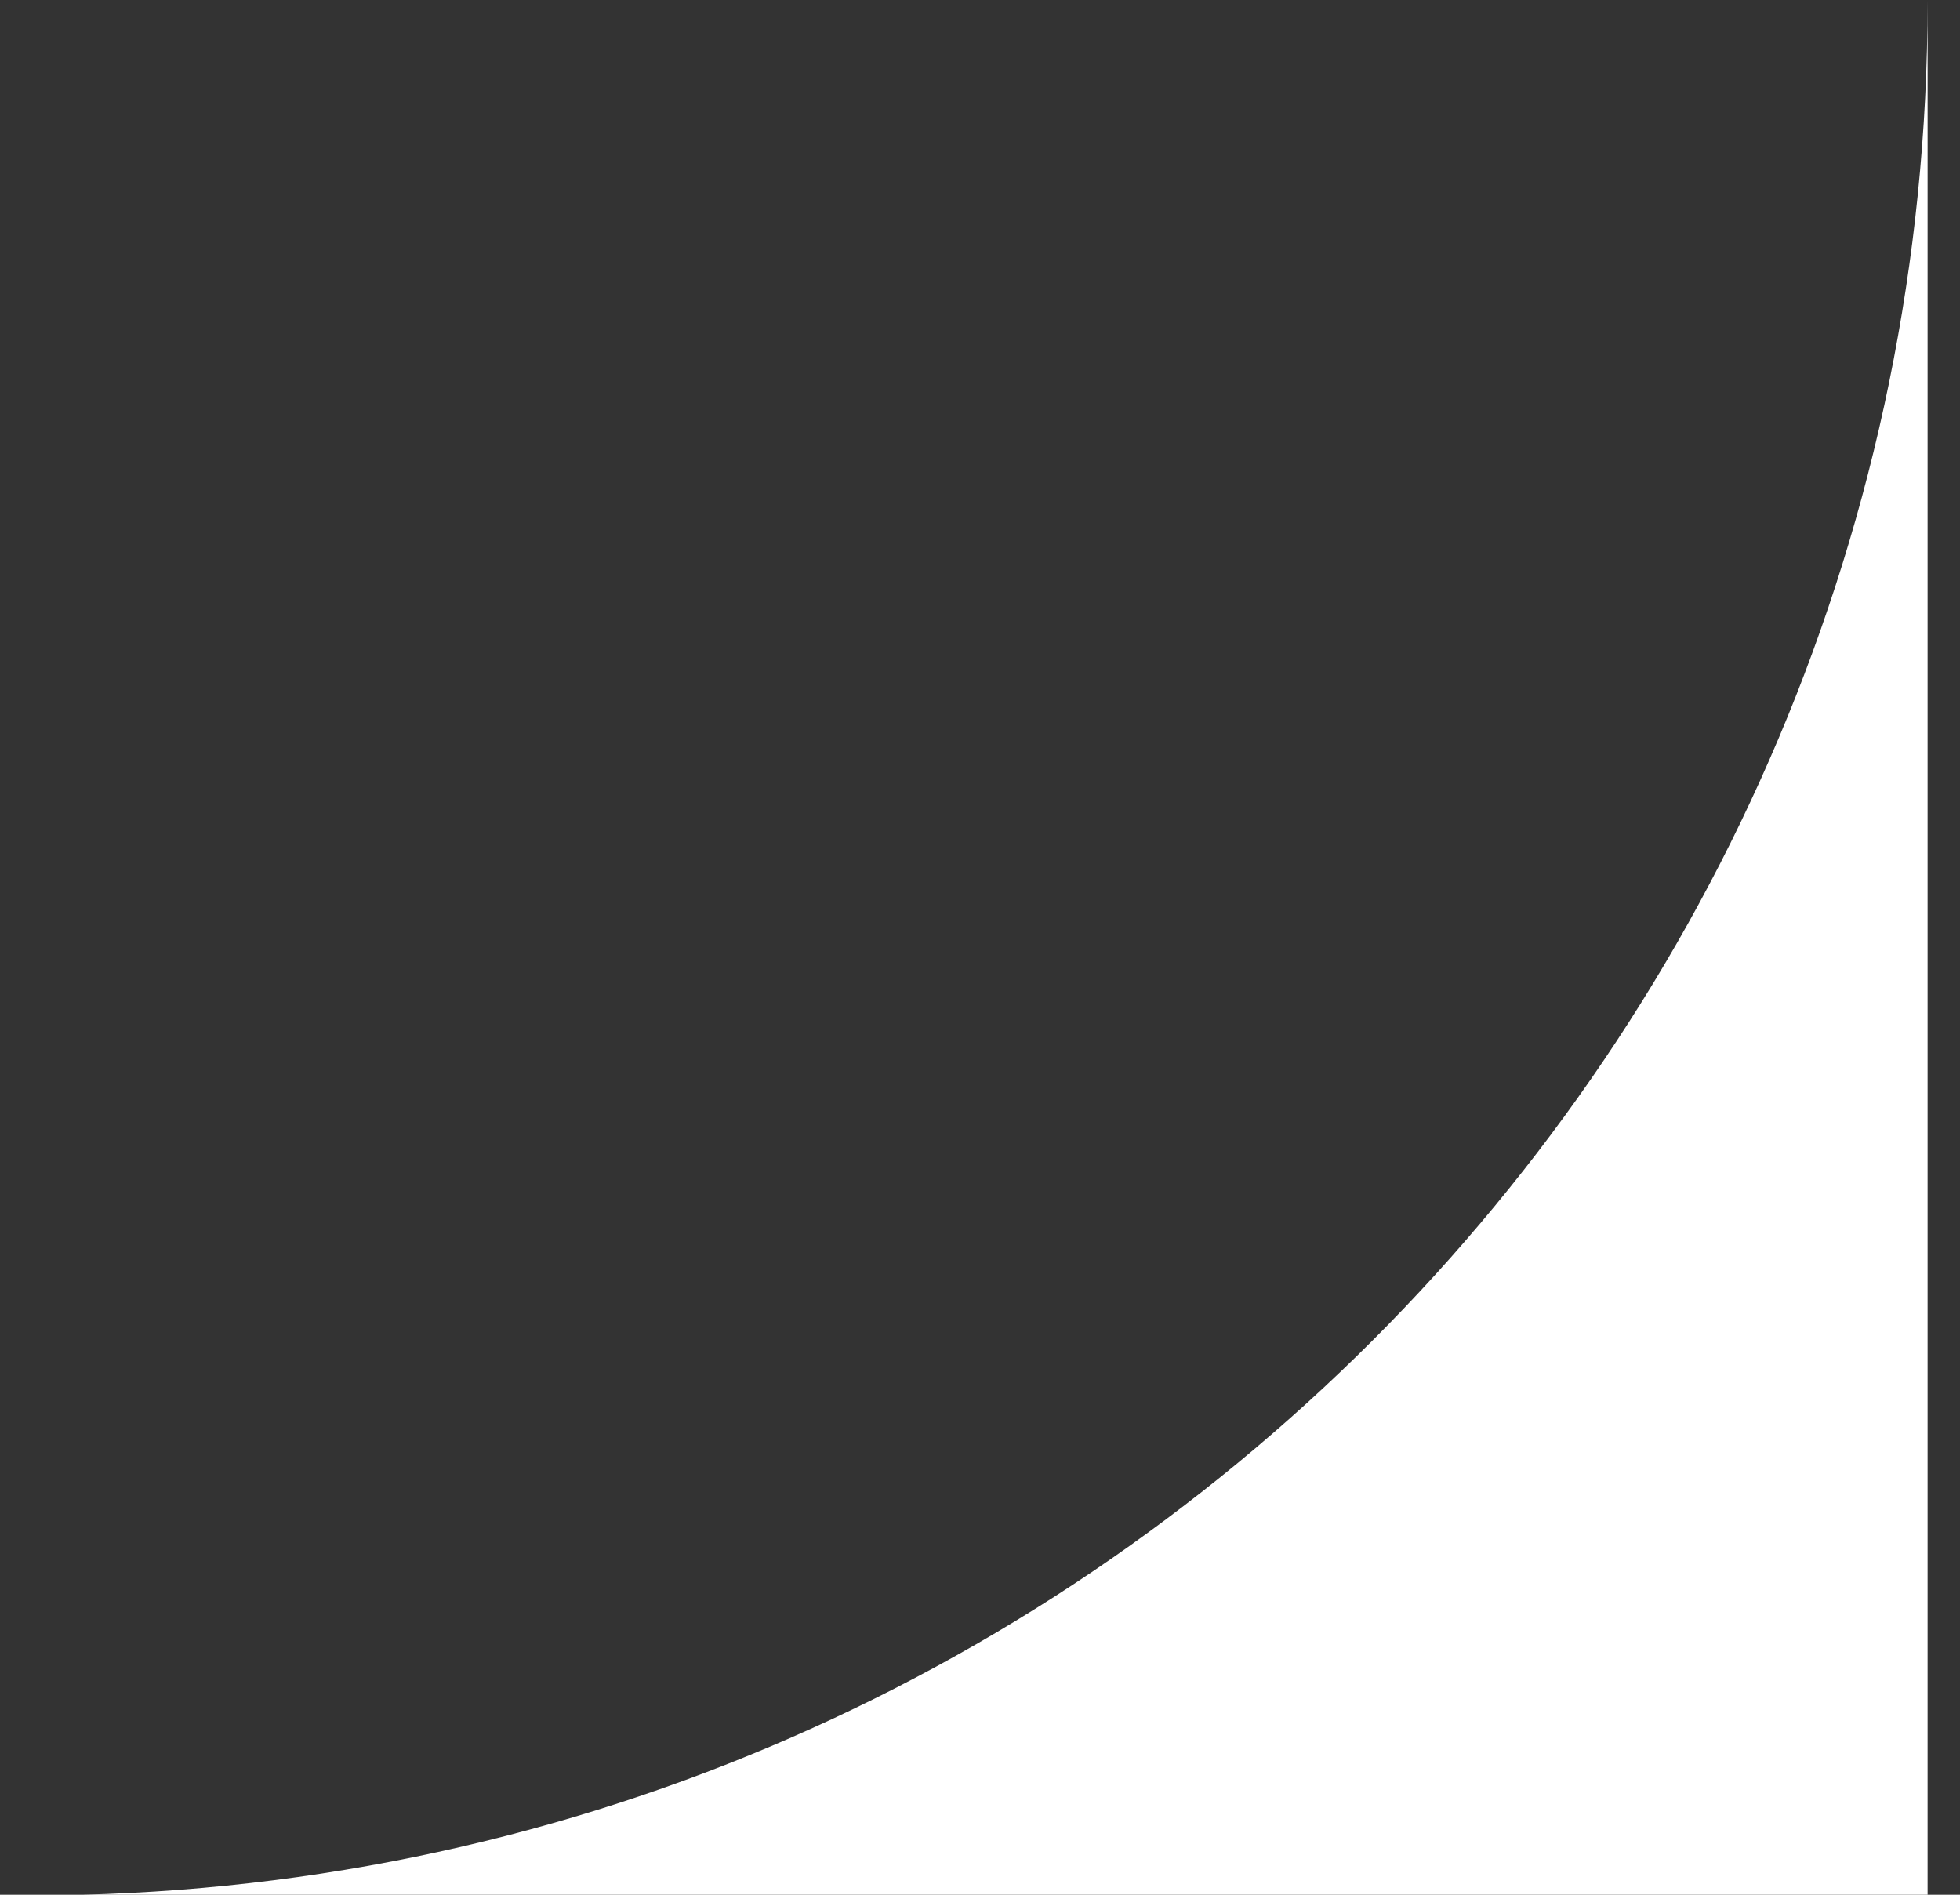 <svg width="30" height="29" viewBox="0 0 30 29" fill="none" xmlns="http://www.w3.org/2000/svg">
<rect x="0" y="0" width="30" height="29" fill="#333333" stroke="none"/>
<path fill-rule="evenodd" clip-rule="evenodd" d="M0.504 29.01L29.504 29.01L29.504 0.01C29.504 16.025 16.52 29.01 0.504 29.01Z" fill="white"/>
</svg>
